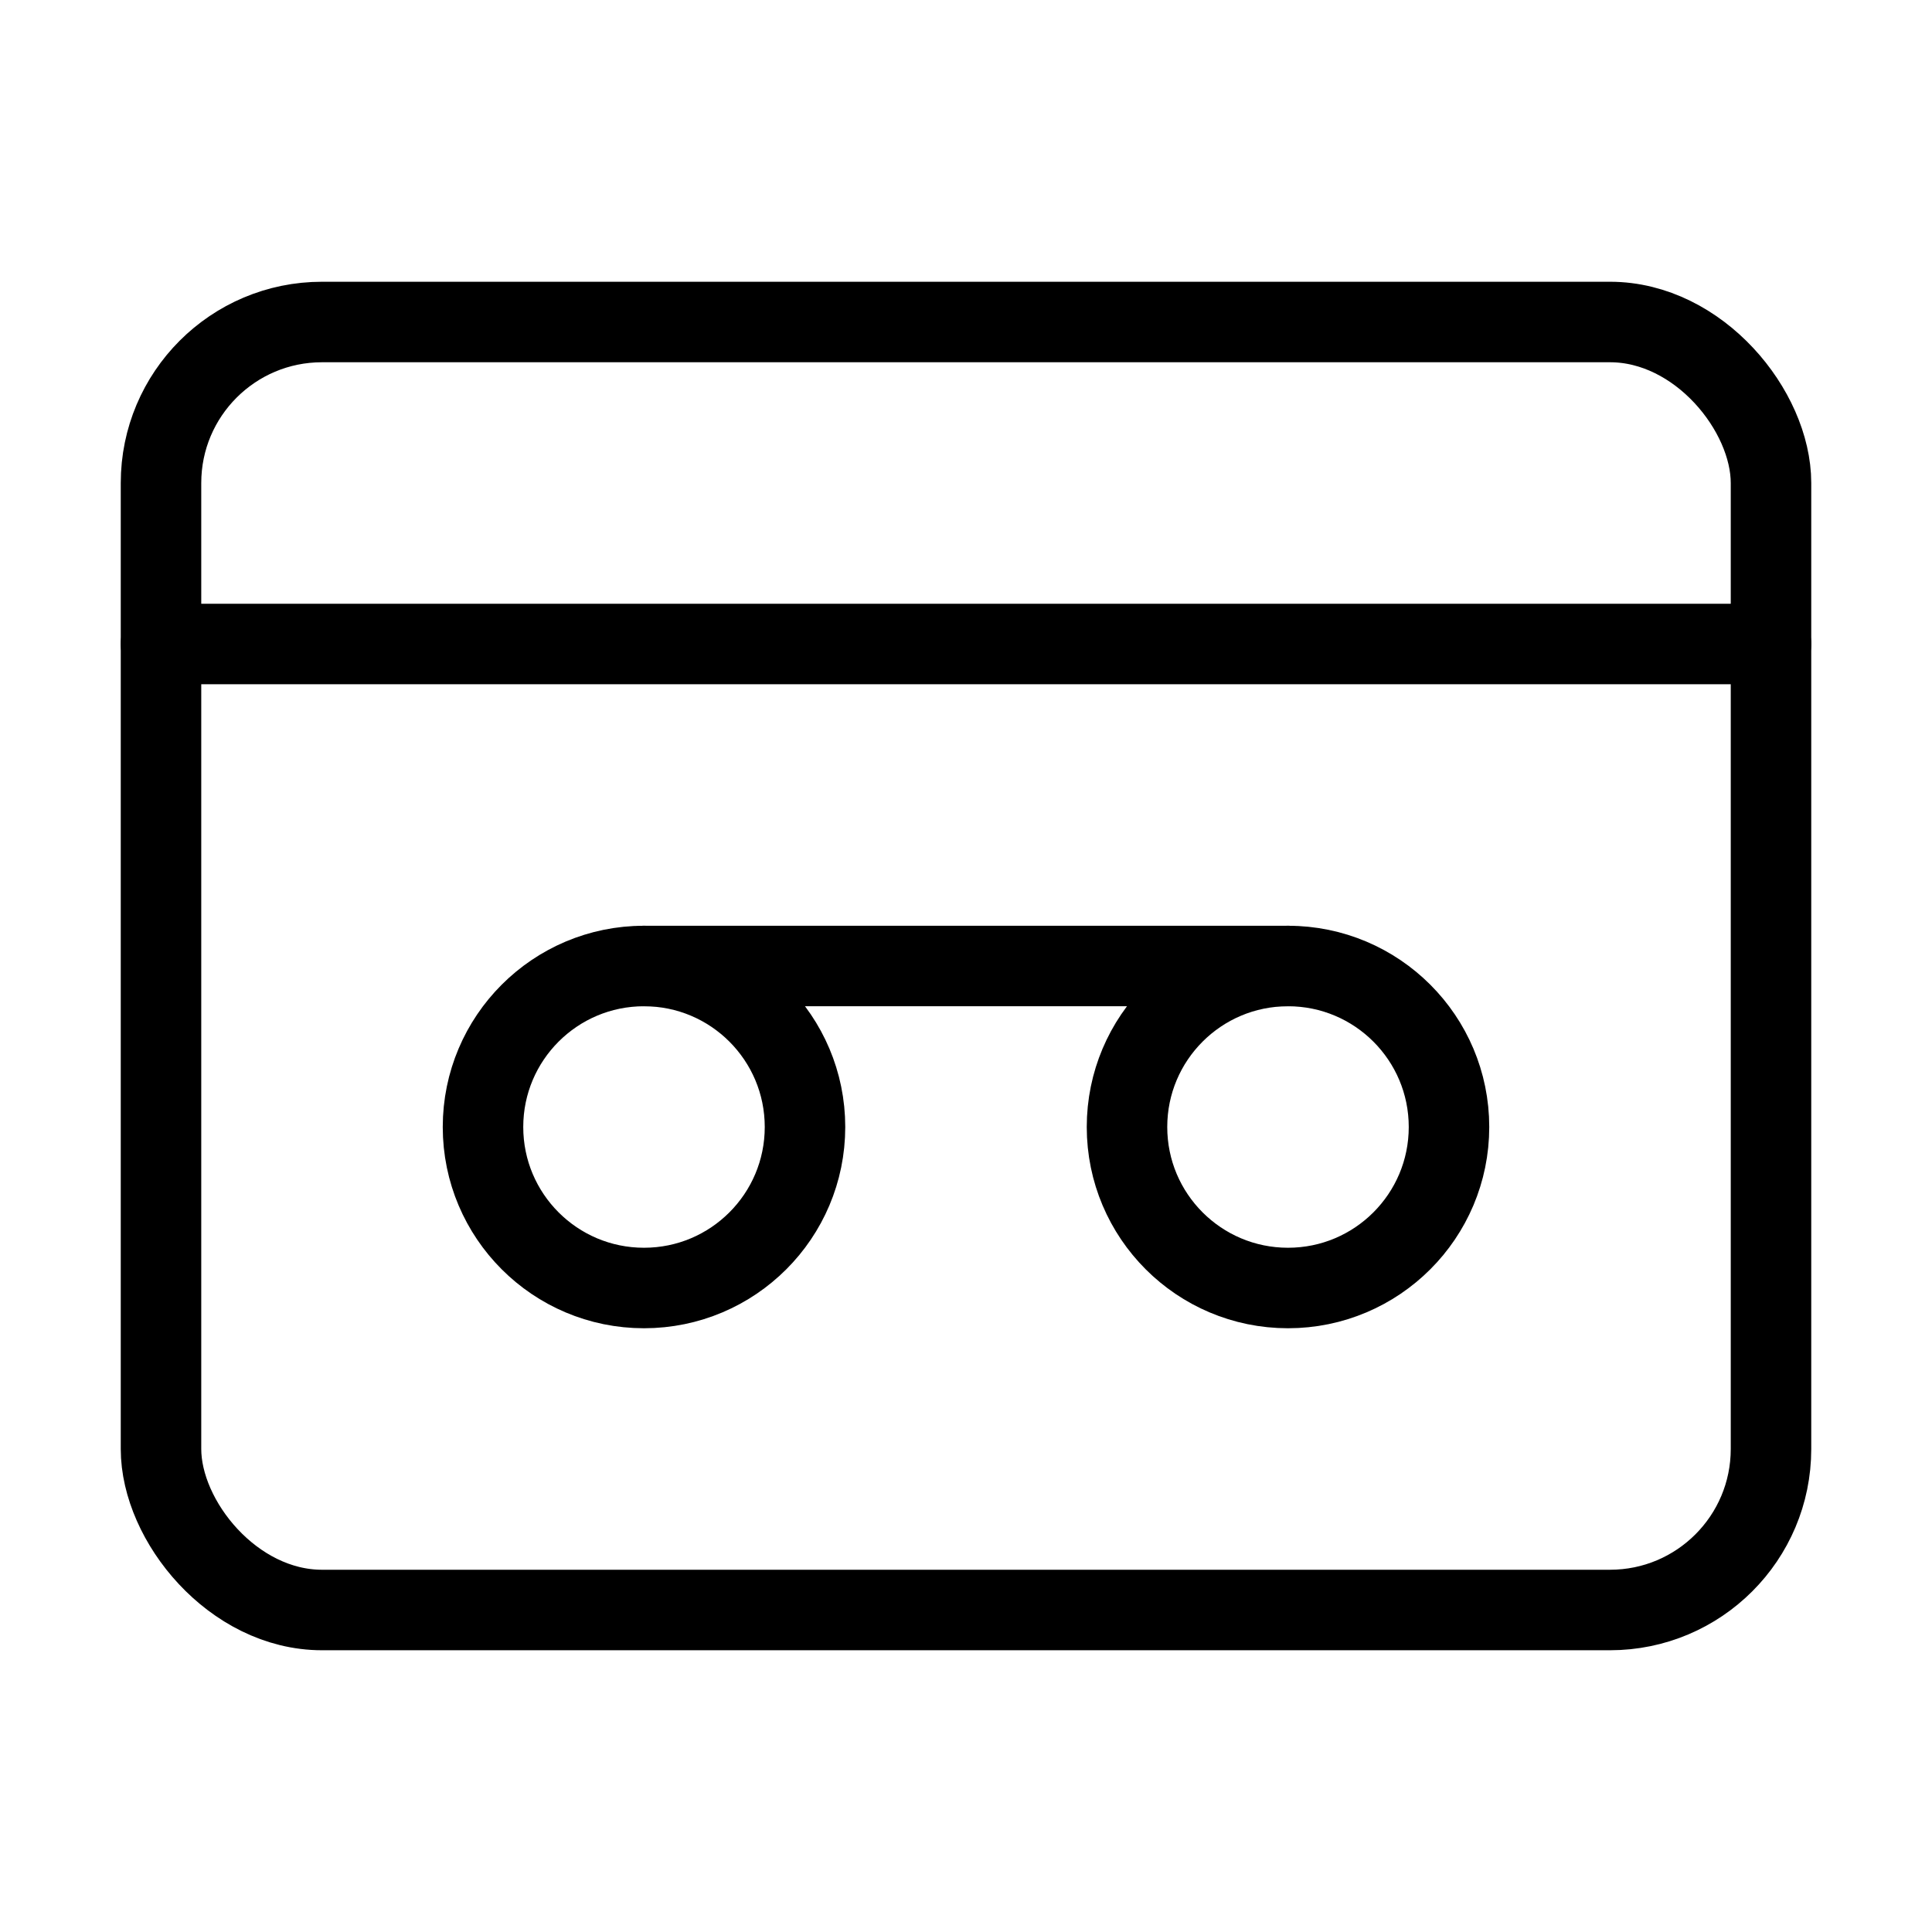 <?xml version="1.0"?>
<svg xmlns="http://www.w3.org/2000/svg" width="24" height="24" viewBox="0 0 24 24" fill="none" stroke="currentColor" stroke-width="1.000" stroke-linecap="round" stroke-linejoin="round">
  <rect width="20" height="16" x="2" y="4" rx="2"/>
  <path d="M2 8h20"/>
  <circle cx="8" cy="14" r="2"/>
  <path d="M8 12h8"/>
  <circle cx="16" cy="14" r="2"/>
</svg>
